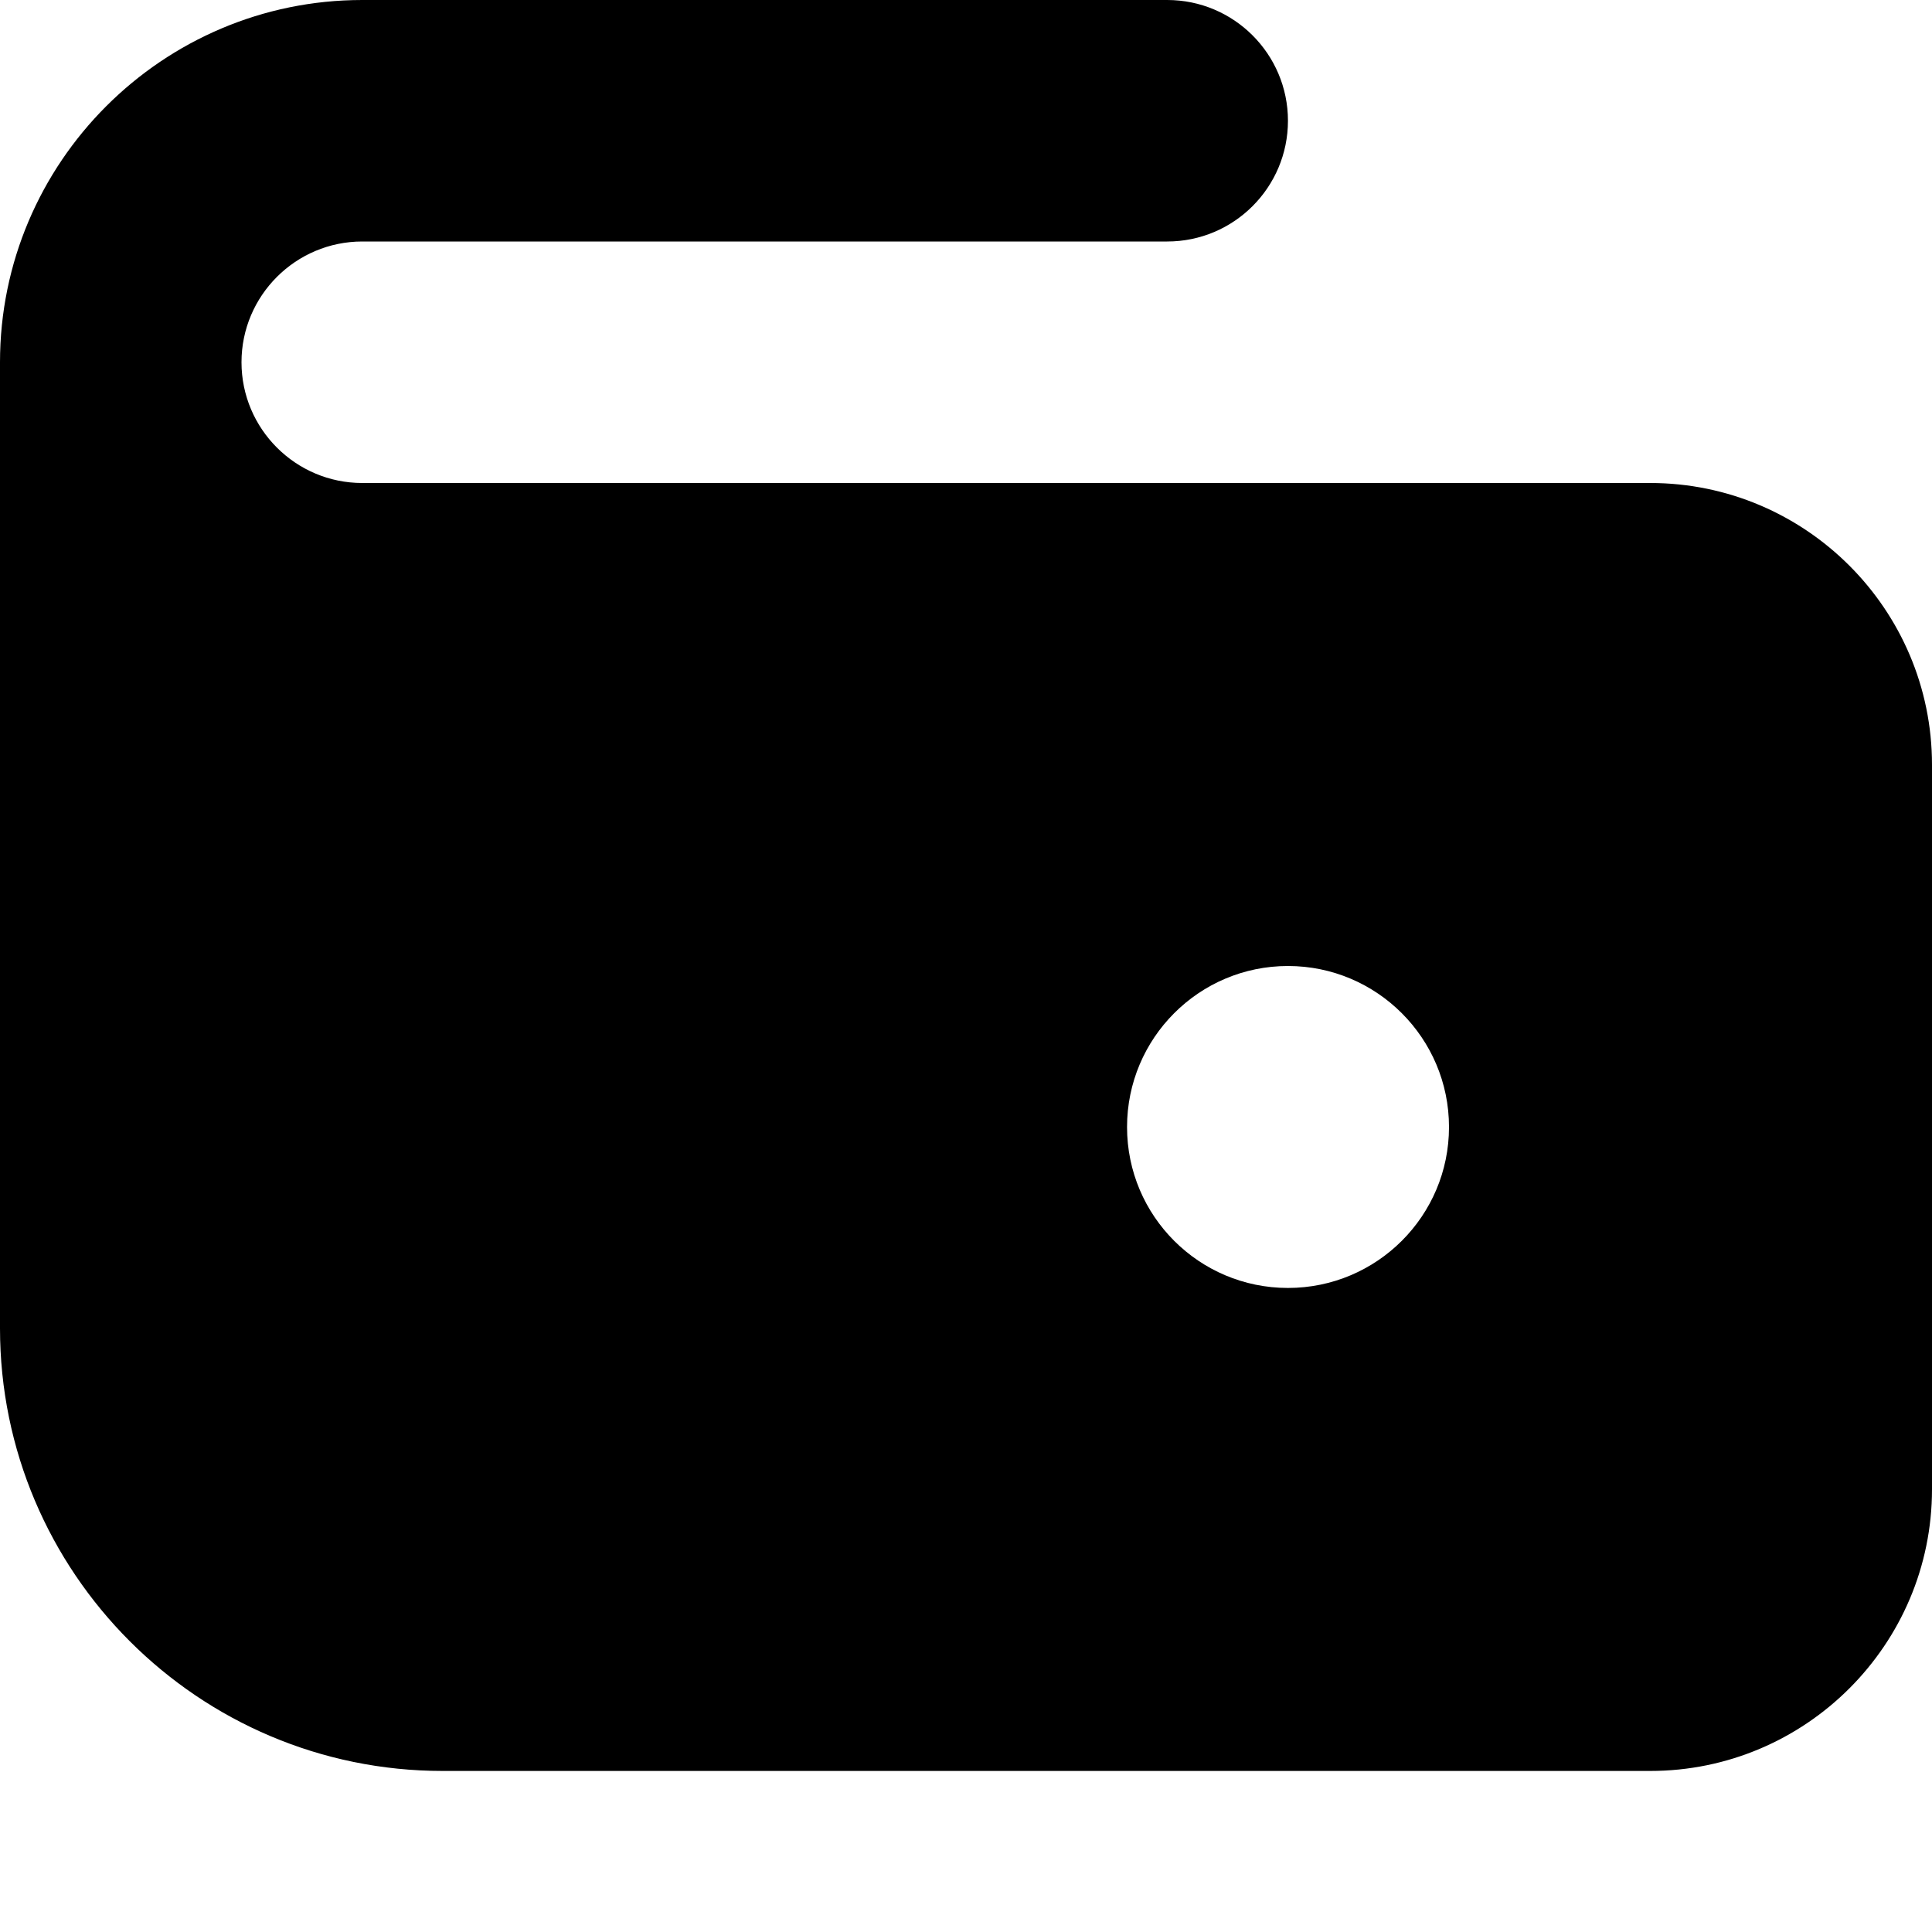 <svg width="14" height="14" viewBox="0 0 14 14" fill="none" xmlns="http://www.w3.org/2000/svg">
<path d="M8.458 0C8.941 0 9.333 0.392 9.333 0.875C9.333 1.358 8.941 1.75 8.458 1.75H2.625C2.143 1.75 1.75 2.142 1.75 2.625C1.75 3.108 2.143 3.5 2.625 3.5H11.958C13.084 3.5 14 4.416 14 5.542V10.792C14 11.918 13.084 12.833 11.958 12.833H3.208C1.438 12.833 0 11.395 0 9.625V2.625C9.70197e-08 1.177 1.178 9.70034e-08 2.625 0H8.458ZM9.333 7C8.689 7 8.167 7.523 8.167 8.167C8.167 8.811 8.689 9.333 9.333 9.333C9.977 9.333 10.5 8.811 10.5 8.167C10.5 7.523 9.977 7 9.333 7Z" fill="currentColor"/>
</svg>
